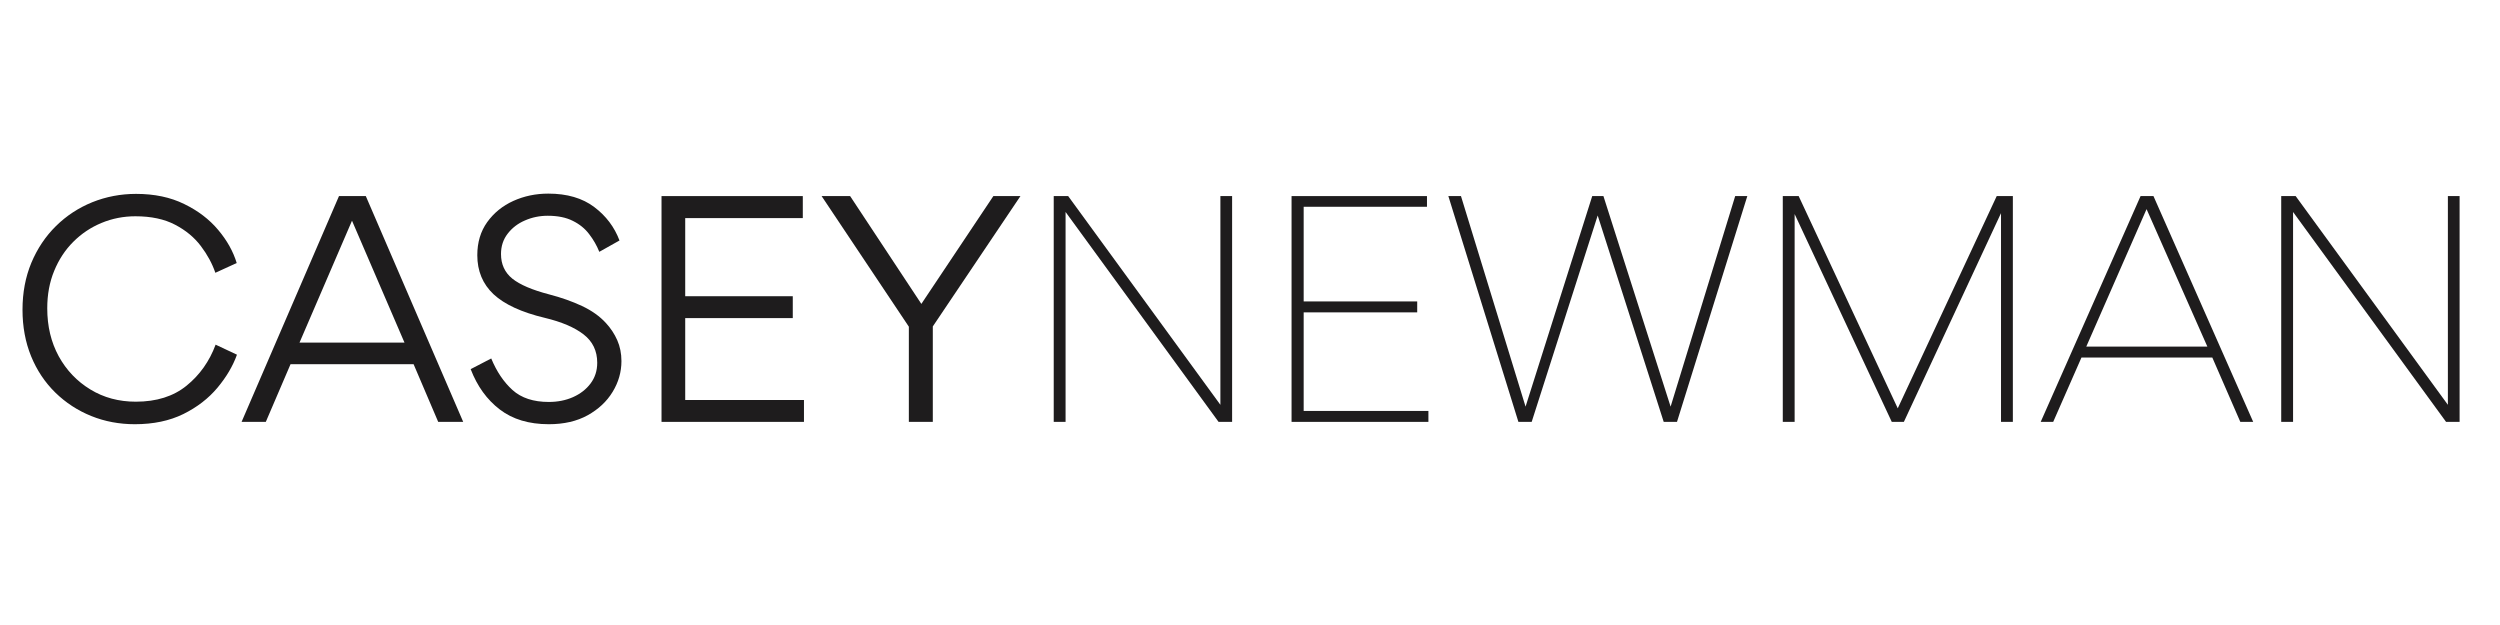 <svg xmlns="http://www.w3.org/2000/svg" xmlns:xlink="http://www.w3.org/1999/xlink" width="400" zoomAndPan="magnify" viewBox="0 0 300 75" height="100" preserveAspectRatio="xMidYMid meet" version="1.0"><defs><g/></defs><g fill="#1e1c1d" fill-opacity="1"><g transform="translate(0.826, 50.625)"><g><path d="M 15.359 0.281 C 13.492 0.281 11.75 -0.047 10.125 -0.703 C 8.5 -1.359 7.062 -2.297 5.812 -3.516 C 4.562 -4.742 3.594 -6.195 2.906 -7.875 C 2.219 -9.562 1.875 -11.422 1.875 -13.453 C 1.875 -15.504 2.227 -17.383 2.938 -19.094 C 3.656 -20.801 4.641 -22.27 5.891 -23.5 C 7.148 -24.738 8.602 -25.691 10.25 -26.359 C 11.906 -27.023 13.656 -27.359 15.5 -27.359 C 17.707 -27.359 19.633 -26.953 21.281 -26.141 C 22.938 -25.336 24.297 -24.301 25.359 -23.031 C 26.422 -21.77 27.16 -20.445 27.578 -19.062 L 25.016 -17.891 C 24.641 -18.992 24.062 -20.062 23.281 -21.094 C 22.5 -22.133 21.469 -22.988 20.188 -23.656 C 18.906 -24.332 17.316 -24.672 15.422 -24.672 C 13.992 -24.672 12.641 -24.406 11.359 -23.875 C 10.078 -23.344 8.945 -22.586 7.969 -21.609 C 6.988 -20.629 6.223 -19.461 5.672 -18.109 C 5.117 -16.766 4.844 -15.27 4.844 -13.625 C 4.844 -11.477 5.301 -9.562 6.219 -7.875 C 7.145 -6.195 8.41 -4.867 10.016 -3.891 C 11.617 -2.91 13.438 -2.422 15.469 -2.422 C 17.957 -2.422 19.988 -3.062 21.562 -4.344 C 23.145 -5.625 24.305 -7.266 25.047 -9.266 L 27.609 -8.062 C 27.117 -6.695 26.336 -5.375 25.266 -4.094 C 24.191 -2.812 22.828 -1.758 21.172 -0.938 C 19.516 -0.125 17.578 0.281 15.359 0.281 Z M 15.359 0.281 "/></g></g></g><g fill="#1e1c1d" fill-opacity="1"><g transform="translate(28.881, 50.625)"><g><path d="M 3.016 0 L 0.109 0 L 11.797 -27.094 L 15.016 -27.094 L 26.703 0 L 23.703 0 L 20.75 -6.922 L 5.984 -6.922 Z M 19.656 -9.516 L 13.359 -24.141 L 7.062 -9.516 Z M 19.656 -9.516 "/></g></g></g><g fill="#1e1c1d" fill-opacity="1"><g transform="translate(54.792, 50.625)"><g><path d="M 11.062 0.281 C 8.688 0.281 6.727 -0.305 5.188 -1.484 C 3.645 -2.66 2.477 -4.273 1.688 -6.328 L 4.156 -7.609 C 4.801 -6.047 5.648 -4.785 6.703 -3.828 C 7.766 -2.867 9.219 -2.391 11.062 -2.391 C 12.125 -2.391 13.094 -2.582 13.969 -2.969 C 14.852 -3.363 15.555 -3.91 16.078 -4.609 C 16.609 -5.316 16.875 -6.145 16.875 -7.094 C 16.875 -8.52 16.328 -9.656 15.234 -10.5 C 14.141 -11.344 12.586 -12.004 10.578 -12.484 C 7.797 -13.148 5.75 -14.094 4.438 -15.312 C 3.133 -16.539 2.484 -18.102 2.484 -20 C 2.484 -21.539 2.879 -22.863 3.672 -23.969 C 4.473 -25.082 5.52 -25.93 6.812 -26.516 C 8.102 -27.098 9.5 -27.391 11 -27.391 C 13.258 -27.391 15.098 -26.852 16.516 -25.781 C 17.93 -24.719 18.941 -23.379 19.547 -21.766 L 17.125 -20.406 C 16.82 -21.164 16.414 -21.875 15.906 -22.531 C 15.406 -23.195 14.75 -23.727 13.938 -24.125 C 13.133 -24.531 12.133 -24.734 10.938 -24.734 C 9.969 -24.734 9.055 -24.547 8.203 -24.172 C 7.348 -23.805 6.656 -23.273 6.125 -22.578 C 5.594 -21.891 5.328 -21.078 5.328 -20.141 C 5.328 -18.91 5.781 -17.926 6.688 -17.188 C 7.602 -16.457 9.078 -15.828 11.109 -15.297 C 12.555 -14.922 13.867 -14.457 15.047 -13.906 C 16.223 -13.352 17.18 -12.672 17.922 -11.859 C 18.492 -11.242 18.945 -10.555 19.281 -9.797 C 19.613 -9.035 19.781 -8.203 19.781 -7.297 C 19.781 -5.984 19.426 -4.75 18.719 -3.594 C 18.02 -2.445 17.023 -1.516 15.734 -0.797 C 14.441 -0.078 12.883 0.281 11.062 0.281 Z M 11.062 0.281 "/></g></g></g><g fill="#1e1c1d" fill-opacity="1"><g transform="translate(75.617, 50.625)"><g><path d="M 20.719 -24.453 L 6.609 -24.453 L 6.609 -15.078 L 19.516 -15.078 L 19.516 -12.453 L 6.609 -12.453 L 6.609 -2.625 L 20.859 -2.625 L 20.859 0 L 3.766 0 L 3.766 -27.094 L 20.719 -27.094 Z M 20.719 -24.453 "/></g></g></g><g fill="#1e1c1d" fill-opacity="1"><g transform="translate(97.687, 50.625)"><g><path d="M 14.25 -11.453 L 14.25 0 L 11.375 0 L 11.375 -11.422 L 0.906 -27.094 L 4.328 -27.094 L 12.875 -14.156 L 21.516 -27.094 L 24.766 -27.094 Z M 14.25 -11.453 "/></g></g></g><g fill="#1e1c1d" fill-opacity="1"><g transform="translate(122.431, 50.625)"><g><path d="M 24.016 -27.094 L 25.422 -27.094 L 25.422 0 L 23.797 0 L 5.438 -25.188 L 5.438 0 L 4.016 0 L 4.016 -27.094 L 5.75 -27.094 L 24.016 -2.047 Z M 24.016 -27.094 "/></g></g></g><g fill="#1e1c1d" fill-opacity="1"><g transform="translate(150.971, 50.625)"><g><path d="M 19.094 -14.453 L 19.094 -13.141 L 5.469 -13.141 L 5.469 -1.312 L 20.438 -1.312 L 20.438 0 L 4.016 0 L 4.016 -27.094 L 20.266 -27.094 L 20.266 -25.812 L 5.469 -25.812 L 5.469 -14.453 Z M 19.094 -14.453 "/></g></g></g><g fill="#1e1c1d" fill-opacity="1"><g transform="translate(172.661, 50.625)"><g><path d="M 2.656 -27.094 L 10.406 -1.828 L 18.406 -27.094 L 19.75 -27.094 L 27.812 -1.828 L 35.562 -27.094 L 37.016 -27.094 L 28.578 0 L 26.984 0 L 19.062 -24.766 L 11.141 0 L 9.547 0 L 1.141 -27.094 Z M 2.656 -27.094 "/></g></g></g><g fill="#1e1c1d" fill-opacity="1"><g transform="translate(209.918, 50.625)"><g><path d="M 5.922 -27.094 L 17.812 -1.625 L 29.688 -27.094 L 31.625 -27.094 L 31.625 0 L 30.203 0 L 30.203 -25.047 L 18.547 0 L 17.094 0 L 5.438 -24.938 L 5.438 0 L 4.016 0 L 4.016 -27.094 Z M 5.922 -27.094 "/></g></g></g><g fill="#1e1c1d" fill-opacity="1"><g transform="translate(244.65, 50.625)"><g><path d="M 25.734 0 L 24.188 0 L 20.828 -7.719 L 5.125 -7.719 L 1.734 0 L 0.234 0 L 12.219 -27.094 L 13.766 -27.094 Z M 20.234 -9.031 L 12.938 -25.531 L 5.703 -9.031 Z M 20.234 -9.031 "/></g></g></g><g fill="#1e1c1d" fill-opacity="1"><g transform="translate(269.73, 50.625)"><g><path d="M 24.016 -27.094 L 25.422 -27.094 L 25.422 0 L 23.797 0 L 5.438 -25.188 L 5.438 0 L 4.016 0 L 4.016 -27.094 L 5.75 -27.094 L 24.016 -2.047 Z M 24.016 -27.094 "/></g></g></g></svg>